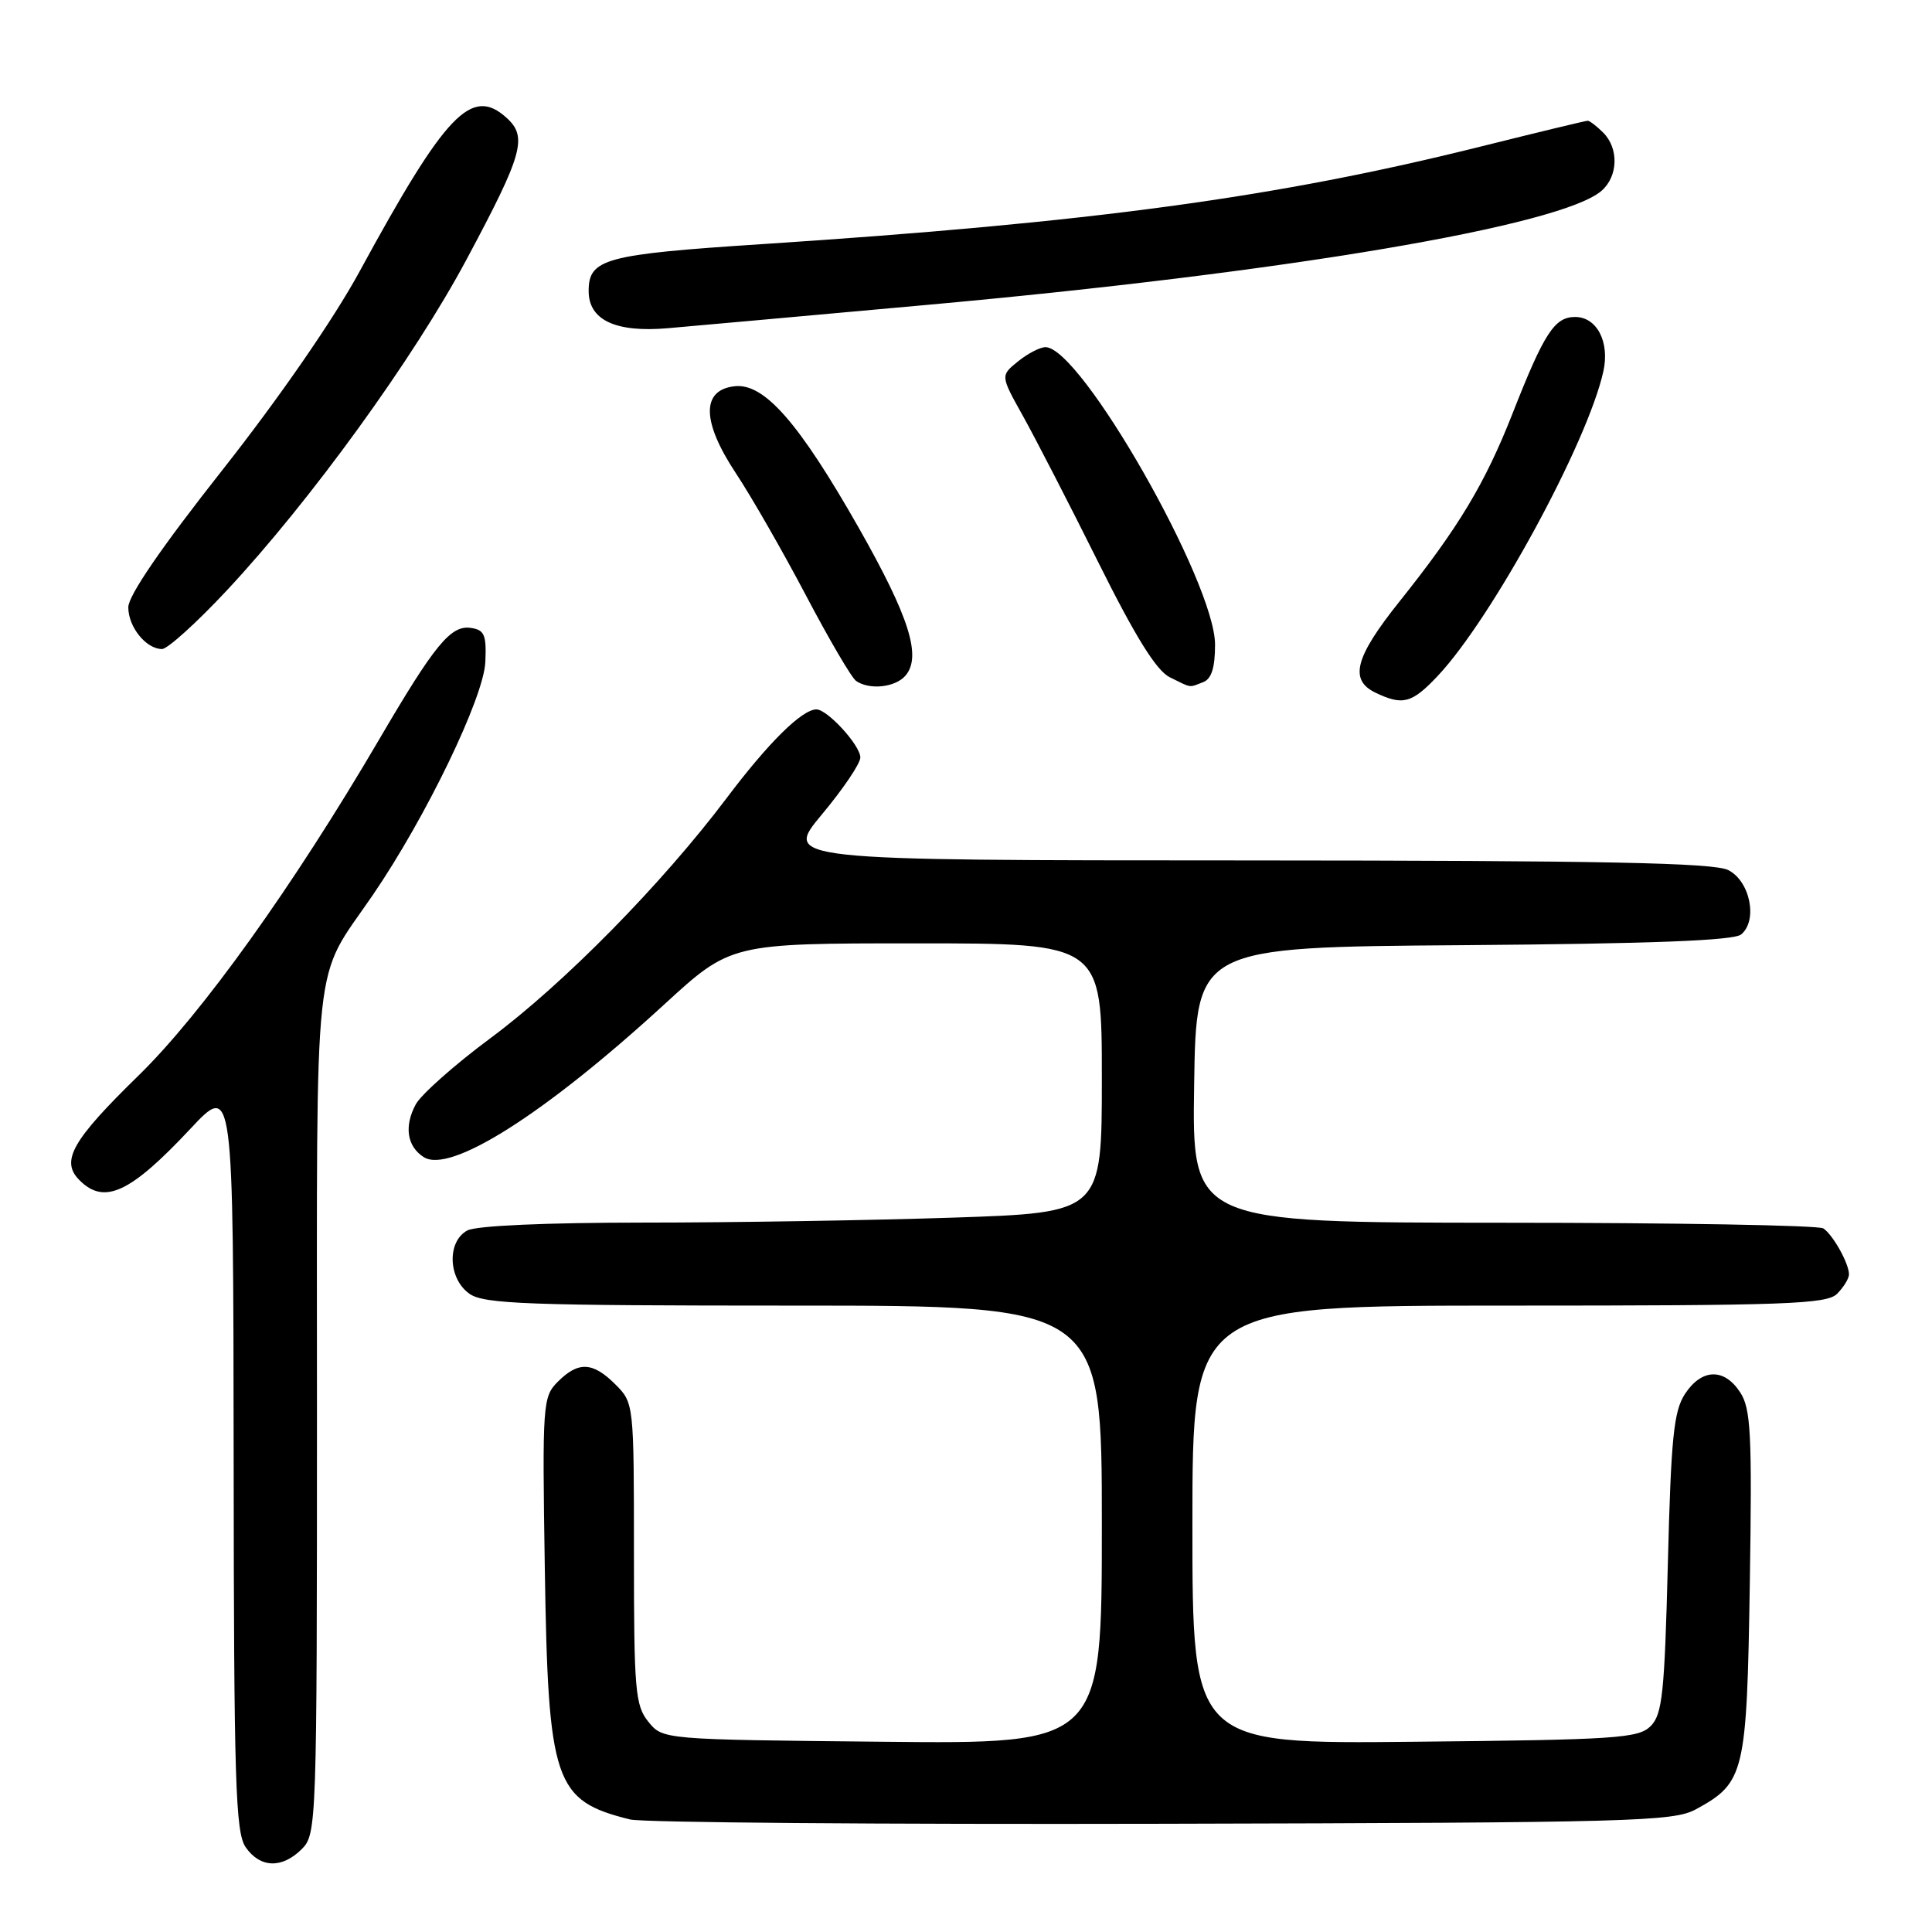 <?xml version="1.0" encoding="UTF-8" standalone="no"?>
<!DOCTYPE svg PUBLIC "-//W3C//DTD SVG 1.1//EN" "http://www.w3.org/Graphics/SVG/1.1/DTD/svg11.dtd" >
<svg xmlns="http://www.w3.org/2000/svg" xmlns:xlink="http://www.w3.org/1999/xlink" version="1.1" viewBox="0 0 256 256">
 <g >
 <path fill="currentColor"
d=" M 40.00 245.00 C 41.95 243.05 42.00 241.67 42.00 186.95 C 42.00 124.56 41.38 130.31 49.37 118.64 C 56.43 108.32 64.11 92.42 64.31 87.71 C 64.47 84.10 64.19 83.46 62.37 83.20 C 59.73 82.82 57.60 85.41 50.23 98.00 C 38.87 117.40 26.75 134.32 18.37 142.50 C 9.52 151.14 7.99 153.85 10.54 156.39 C 13.82 159.68 17.26 158.08 25.21 149.59 C 30.91 143.50 30.91 143.50 30.96 193.03 C 30.99 236.19 31.20 242.84 32.56 244.78 C 34.49 247.54 37.38 247.62 40.00 245.00 Z  M 224.74 239.73 C 231.18 236.21 231.46 235.03 231.86 209.78 C 232.17 189.98 232.00 186.65 230.58 184.49 C 228.46 181.24 225.49 181.33 223.27 184.70 C 221.78 186.98 221.42 190.49 221.00 207.17 C 220.56 224.39 220.27 227.16 218.72 228.72 C 217.10 230.33 214.17 230.53 187.47 230.79 C 158.00 231.09 158.00 231.09 158.00 202.04 C 158.00 173.00 158.00 173.00 199.93 173.00 C 236.71 173.00 242.05 172.81 243.43 171.43 C 244.29 170.56 245.00 169.41 245.00 168.86 C 245.00 167.42 242.88 163.62 241.60 162.77 C 241.00 162.36 221.93 162.02 199.23 162.02 C 157.95 162.00 157.95 162.00 158.23 143.75 C 158.50 125.50 158.50 125.50 193.91 125.24 C 218.81 125.05 229.74 124.63 230.71 123.82 C 232.95 121.97 231.90 116.75 229.00 115.29 C 227.07 114.32 212.43 114.03 165.16 114.01 C 103.83 114.00 103.83 114.00 108.91 107.91 C 111.71 104.56 114.00 101.17 114.00 100.37 C 114.00 98.77 109.64 94.00 108.18 94.00 C 106.27 94.00 101.80 98.42 96.27 105.77 C 87.70 117.14 74.71 130.35 64.99 137.56 C 60.24 141.08 55.78 145.04 55.08 146.35 C 53.52 149.26 53.94 151.93 56.16 153.33 C 59.68 155.55 72.23 147.57 88.00 133.11 C 96.84 125.00 96.84 125.00 121.42 125.00 C 146.00 125.00 146.00 125.00 146.00 142.84 C 146.00 160.68 146.00 160.68 126.34 161.34 C 115.53 161.70 97.05 162.00 85.27 162.00 C 72.43 162.00 63.09 162.41 61.93 163.04 C 59.20 164.50 59.37 169.45 62.22 171.44 C 64.15 172.79 69.93 173.00 105.22 173.00 C 146.00 173.00 146.00 173.00 146.00 202.04 C 146.00 231.09 146.00 231.09 116.91 230.79 C 87.82 230.50 87.82 230.50 85.91 228.14 C 84.17 225.99 84.00 223.98 84.00 205.84 C 84.00 186.01 83.99 185.90 81.55 183.45 C 78.55 180.45 76.64 180.36 73.92 183.08 C 71.91 185.09 71.85 185.96 72.19 207.83 C 72.63 236.25 73.44 238.60 83.50 241.09 C 85.15 241.50 116.88 241.75 154.00 241.66 C 216.52 241.51 221.74 241.37 224.74 239.73 Z  M 190.50 89.57 C 197.71 81.92 210.39 58.61 212.46 49.18 C 213.31 45.30 211.59 42.00 208.71 42.00 C 205.98 42.00 204.60 44.14 200.42 54.79 C 196.76 64.09 193.29 69.87 185.41 79.74 C 179.54 87.09 178.75 90.09 182.25 91.78 C 185.87 93.52 187.08 93.20 190.50 89.57 Z  M 120.01 89.49 C 122.13 86.94 120.46 81.71 113.83 70.01 C 105.85 55.97 101.26 50.73 97.33 51.18 C 92.90 51.68 92.98 55.88 97.53 62.74 C 99.55 65.79 103.72 73.06 106.79 78.89 C 109.86 84.73 112.85 89.83 113.44 90.23 C 115.23 91.47 118.69 91.08 120.01 89.49 Z  M 159.42 90.39 C 160.53 89.97 161.00 88.48 161.00 85.42 C 161.00 77.18 143.23 46.00 138.53 46.00 C 137.81 46.00 136.17 46.85 134.89 47.89 C 132.56 49.77 132.56 49.77 135.53 55.09 C 137.16 58.01 141.65 66.72 145.50 74.45 C 150.46 84.42 153.23 88.86 155.00 89.74 C 157.98 91.21 157.49 91.13 159.42 90.39 Z  M 30.04 78.25 C 41.12 66.39 54.82 47.48 61.82 34.38 C 69.30 20.40 69.93 18.15 67.12 15.61 C 62.48 11.41 59.07 14.98 47.63 36.00 C 44.19 42.32 36.96 52.78 29.46 62.29 C 21.40 72.51 17.00 78.92 17.00 80.47 C 17.00 83.08 19.36 86.00 21.47 86.00 C 22.20 86.00 26.06 82.51 30.04 78.25 Z  M 122.50 40.43 C 170.38 36.11 207.02 29.91 212.25 25.25 C 214.42 23.31 214.51 19.65 212.43 17.57 C 211.56 16.71 210.64 16.00 210.38 16.00 C 210.11 16.00 203.73 17.54 196.20 19.42 C 169.11 26.18 144.81 29.48 100.81 32.36 C 80.13 33.71 78.00 34.29 78.00 38.57 C 78.00 42.41 81.57 44.09 88.48 43.49 C 91.79 43.20 107.10 41.83 122.50 40.43 Z "/>
</g>
</svg>